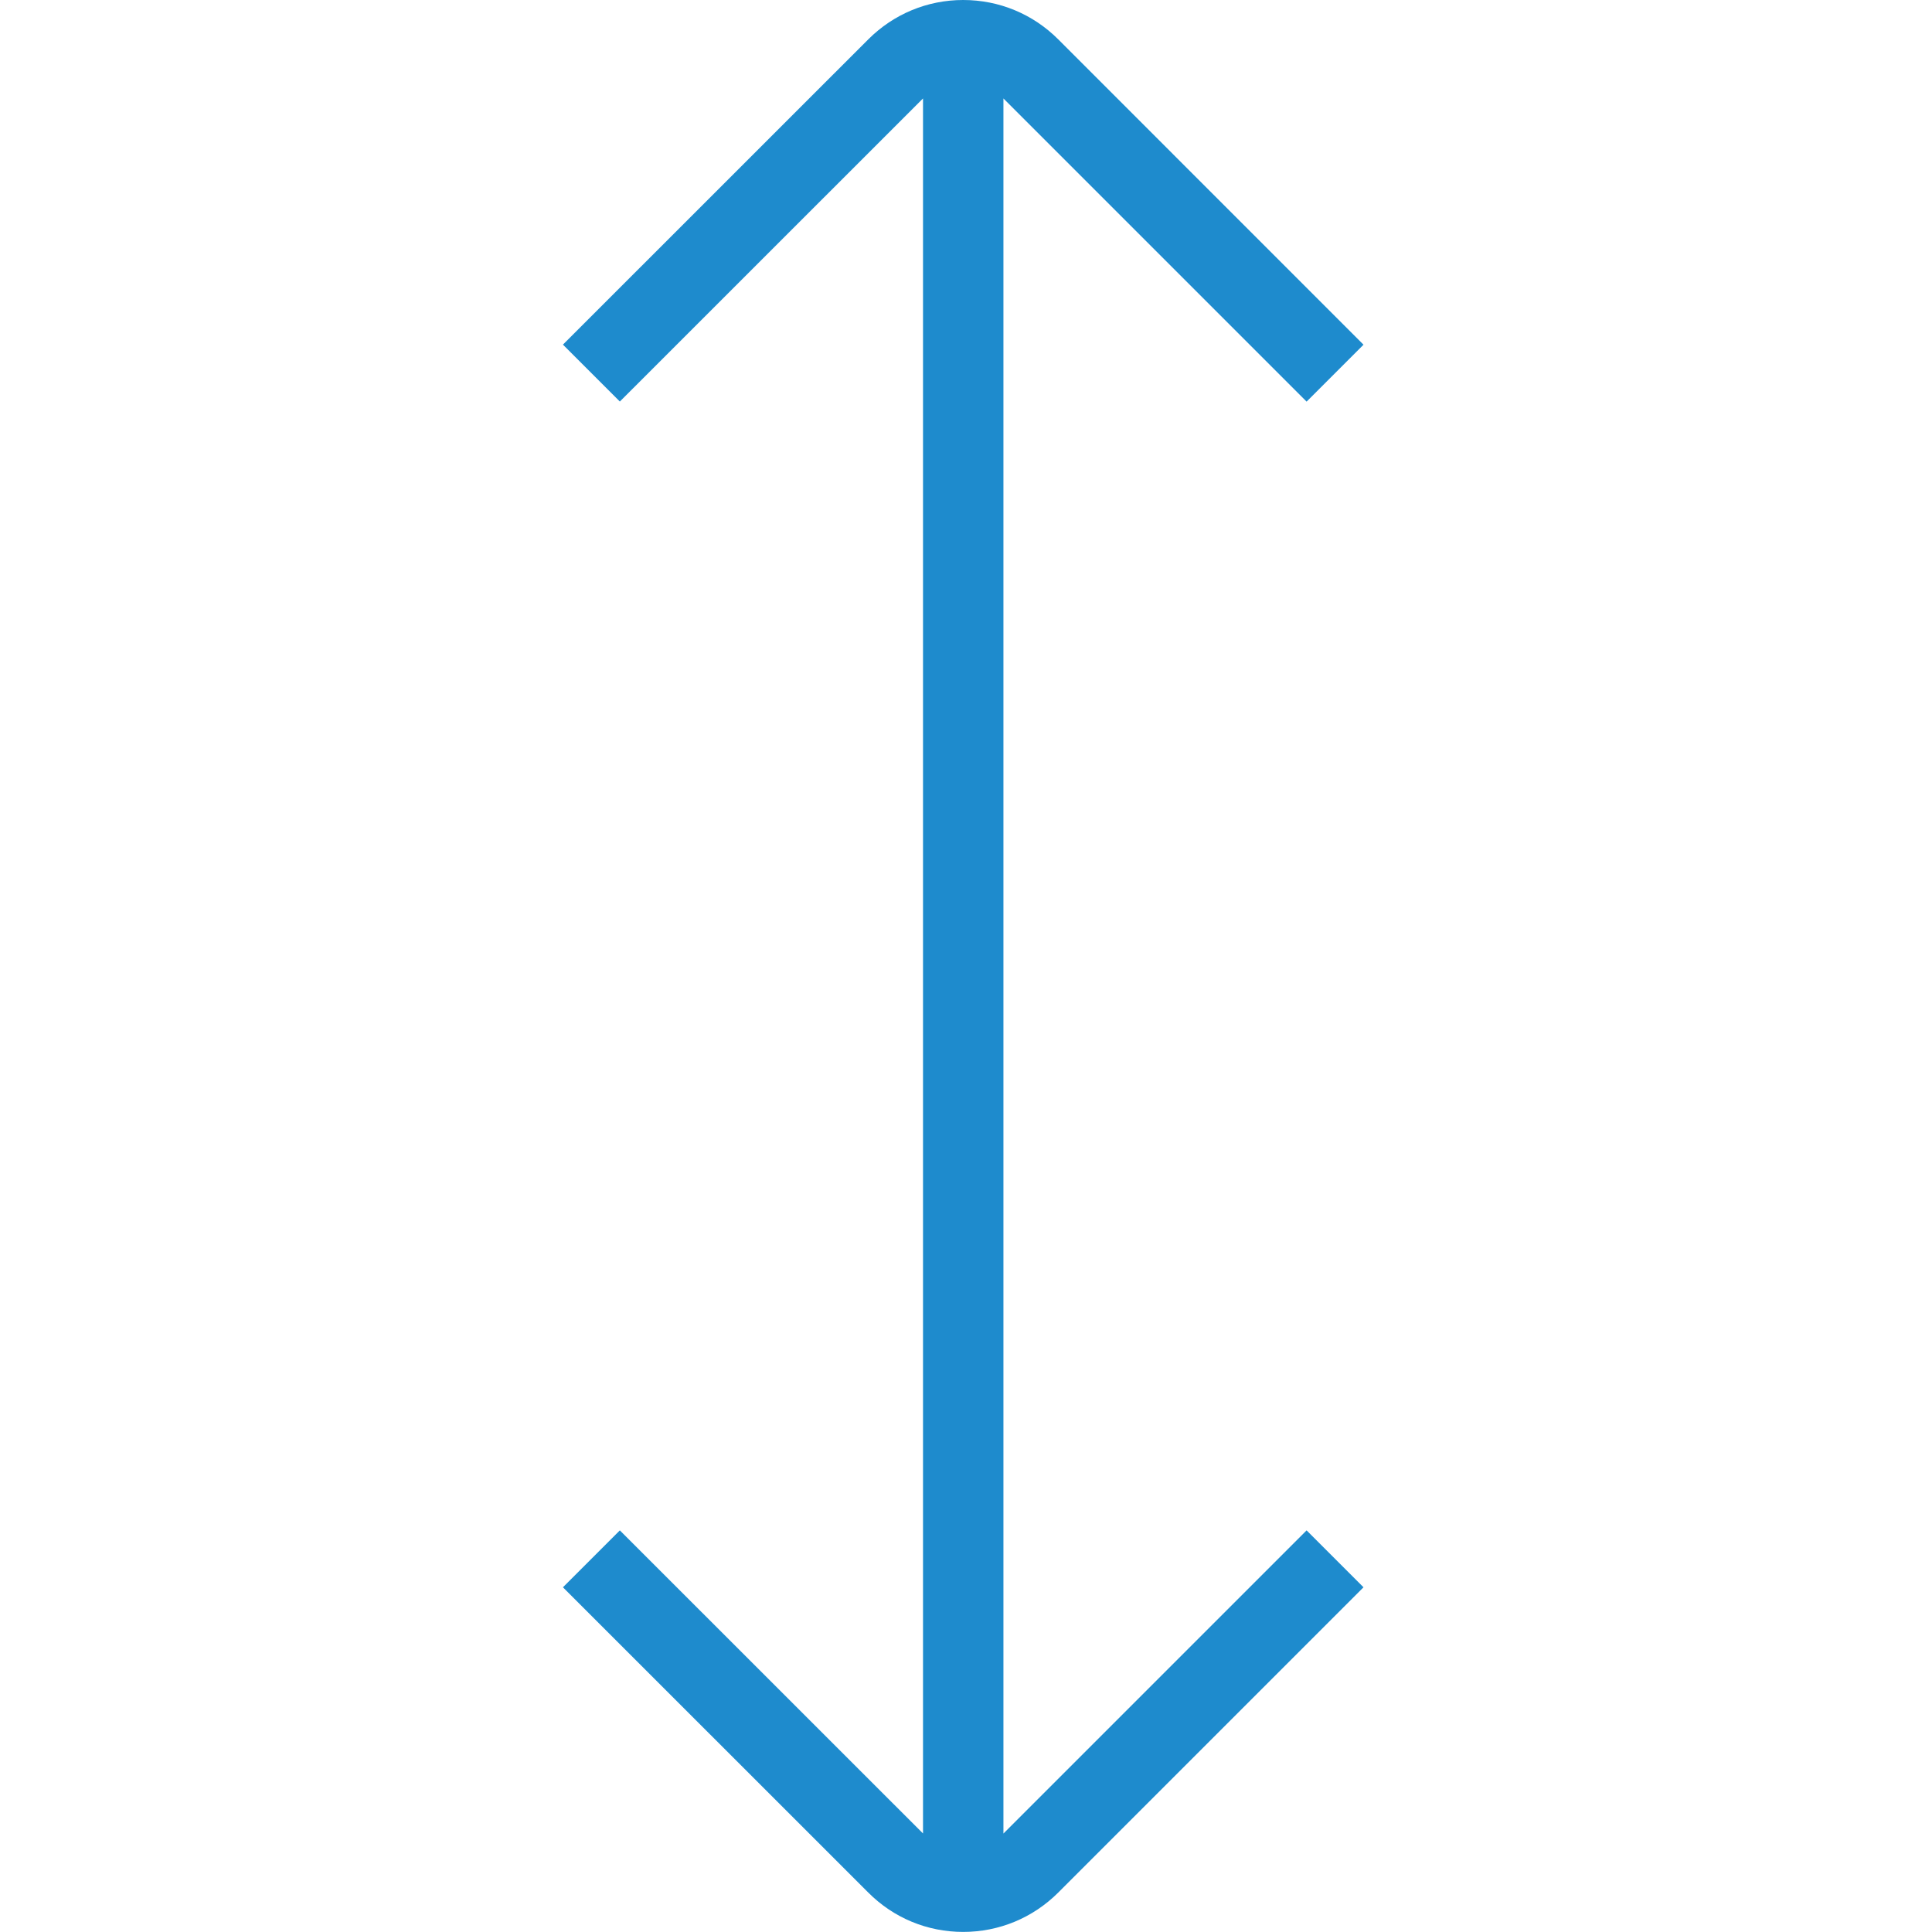 <svg xmlns="http://www.w3.org/2000/svg" id="arrow-circle-down" width="512" height="512" viewBox="0 0 24 24"><path fill="#1e8bcd" d="M12.465,22.777V1.223l3.766,3.766,.707-.707L13.146,.489c-.315-.315-.734-.489-1.181-.489h0c-.445,0-.864,.174-1.179,.489l-3.793,3.792,.707,.707,3.766-3.765V22.776l-3.766-3.765-.707,.707,3.793,3.792c.314,.315,.733,.489,1.179,.489h0c.446,0,.865-.174,1.181-.489l3.792-3.792-.707-.707-3.766,3.766Z"/></svg>
